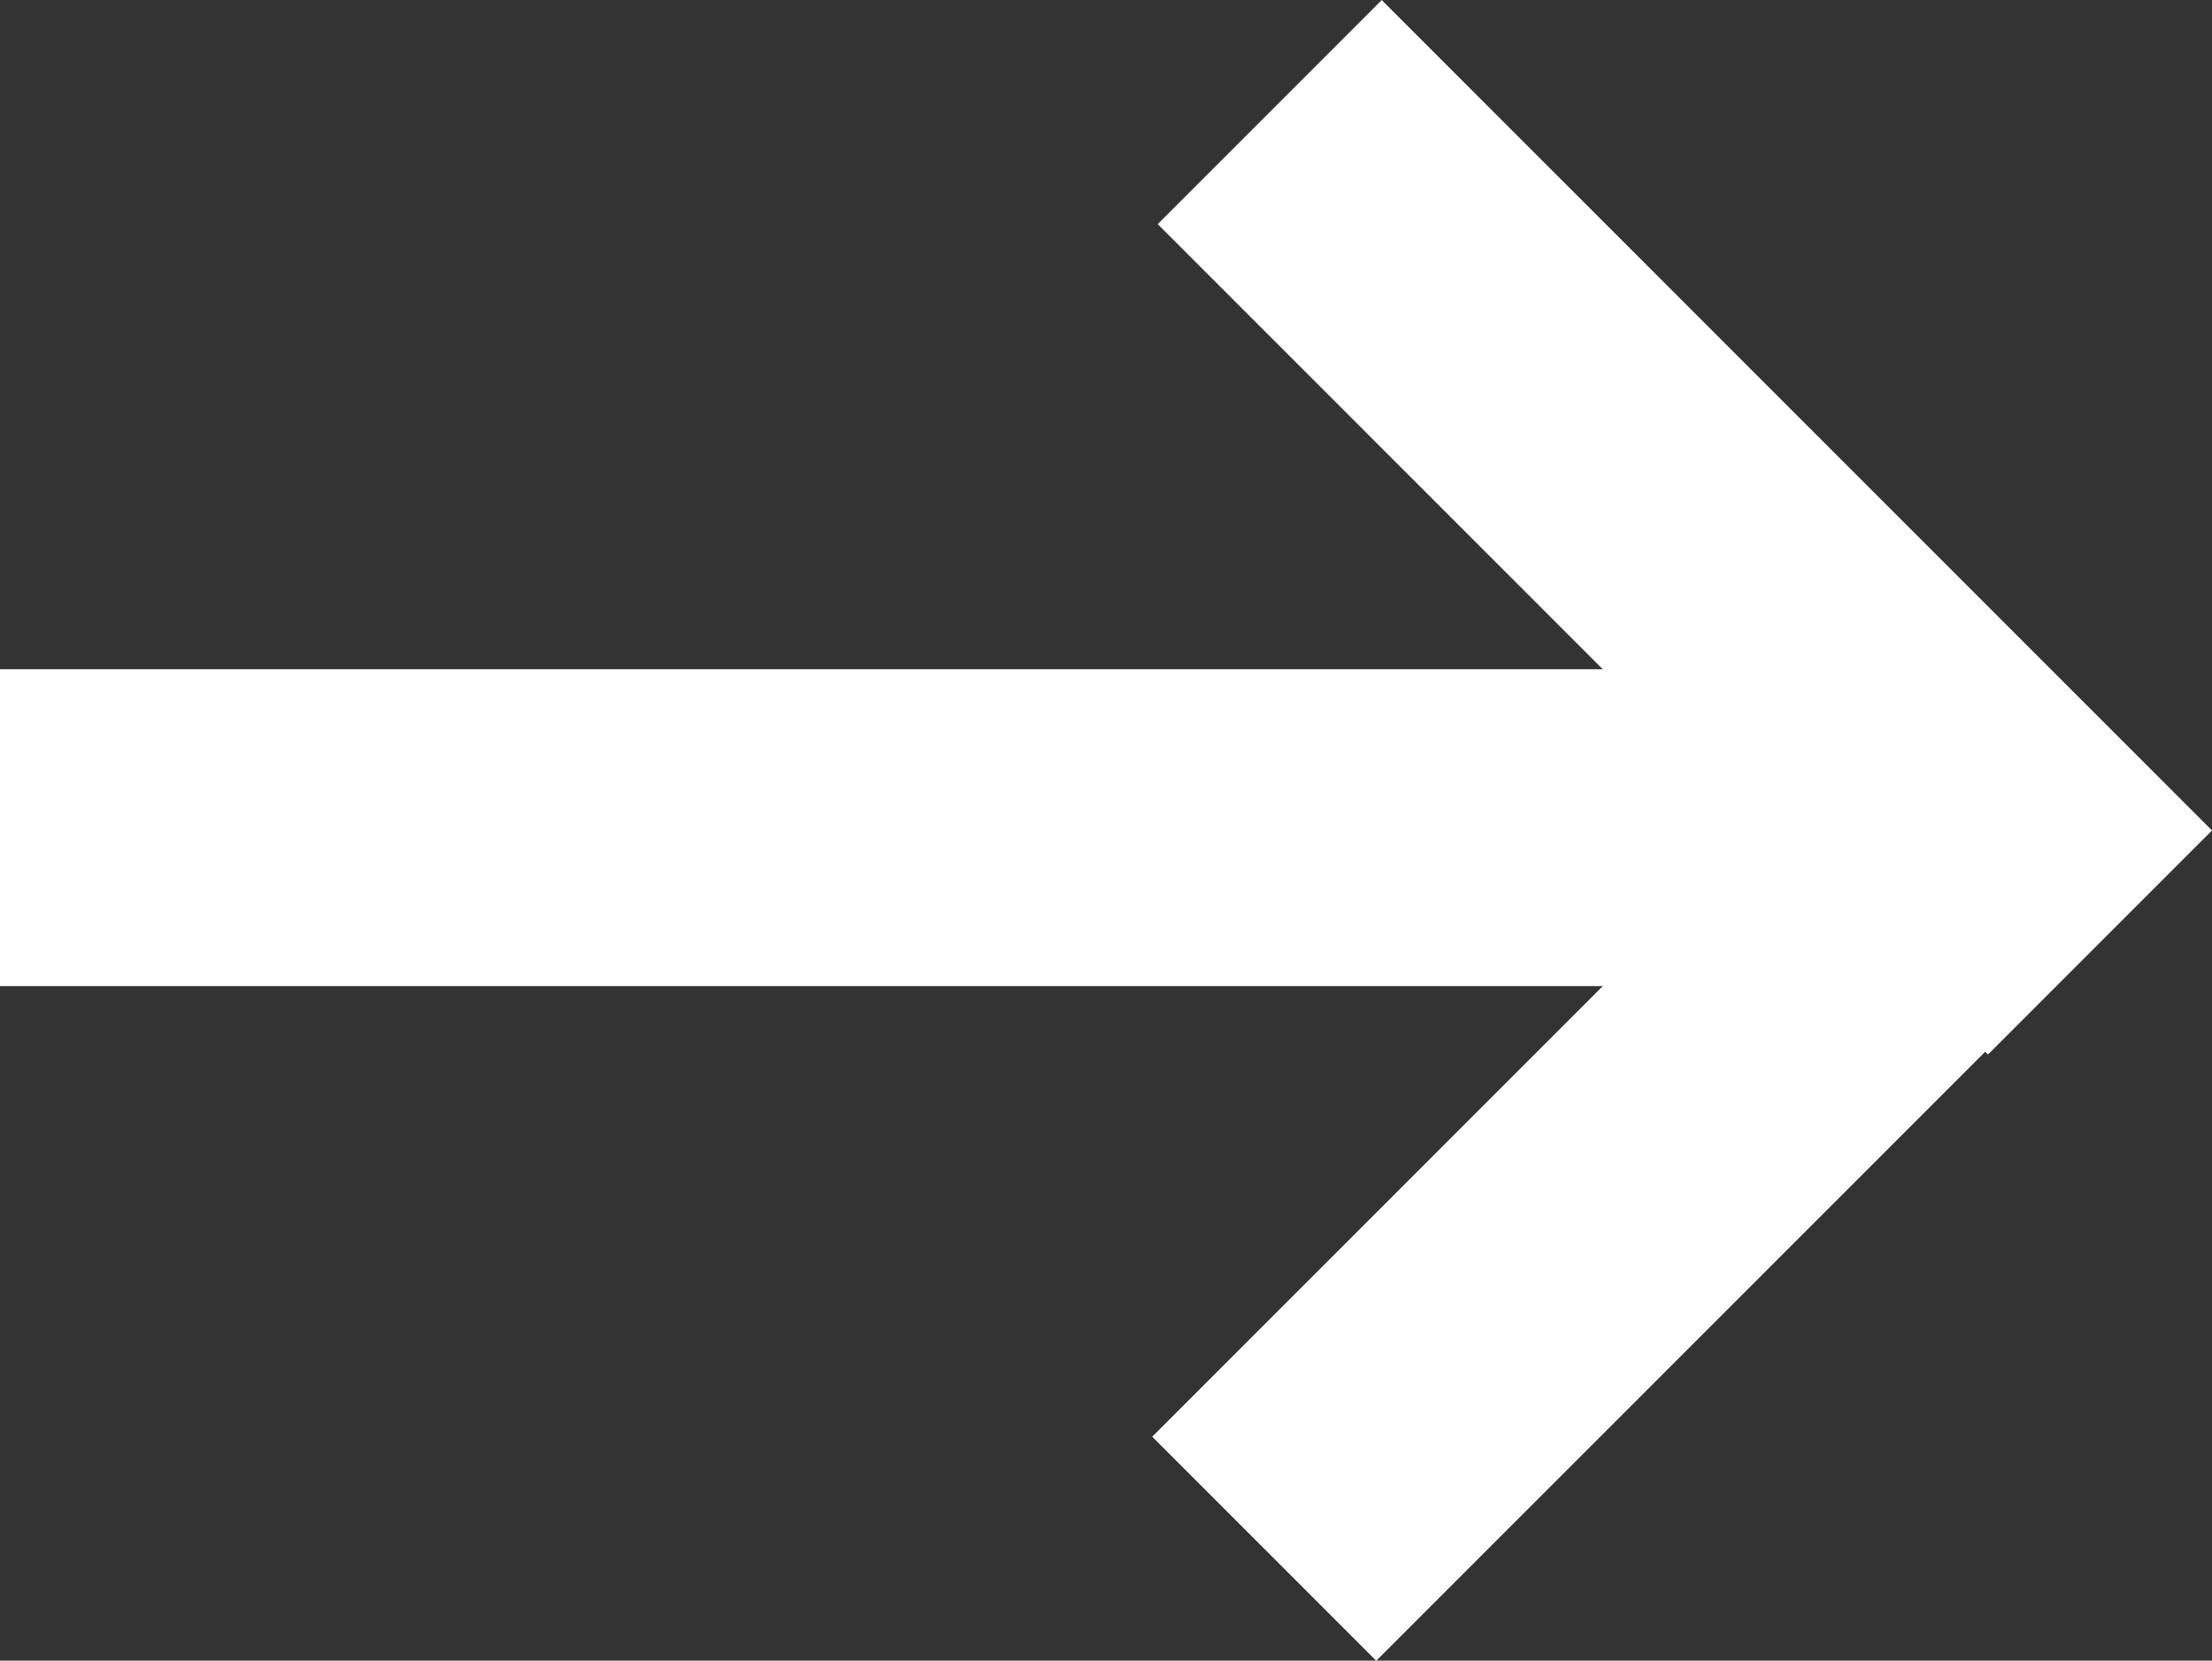 <svg version="1.1" xmlns="http://www.w3.org/2000/svg" xmlns:xlink="http://www.w3.org/1999/xlink" width="26.128" height="19.613" viewBox="0,0,26.128,19.613"><rect x="0" y="0" width="26.128" height="19.613" fill="#333333" stroke="none"/><g transform="translate(-226.936,-170.193)"><g data-paper-data="{&quot;isPaintingLayer&quot;:true}" fill="#ffffff" fill-rule="nonzero" stroke="none" stroke-width="0" stroke-linecap="butt" stroke-linejoin="miter" stroke-miterlimit="10" stroke-dasharray="" stroke-dashoffset="0" style="mix-blend-mode: normal"><path d="M226.936,181.839v-3.742h24.062v3.742z"/><path d="M253.064,180.001l-2.646,2.646l-9.807,-9.807l2.646,-2.646z"/><path d="M243.192,189.807l-2.646,-2.646l9.807,-9.807l2.646,2.646z" data-paper-data="{&quot;index&quot;:null}"/></g></g></svg>